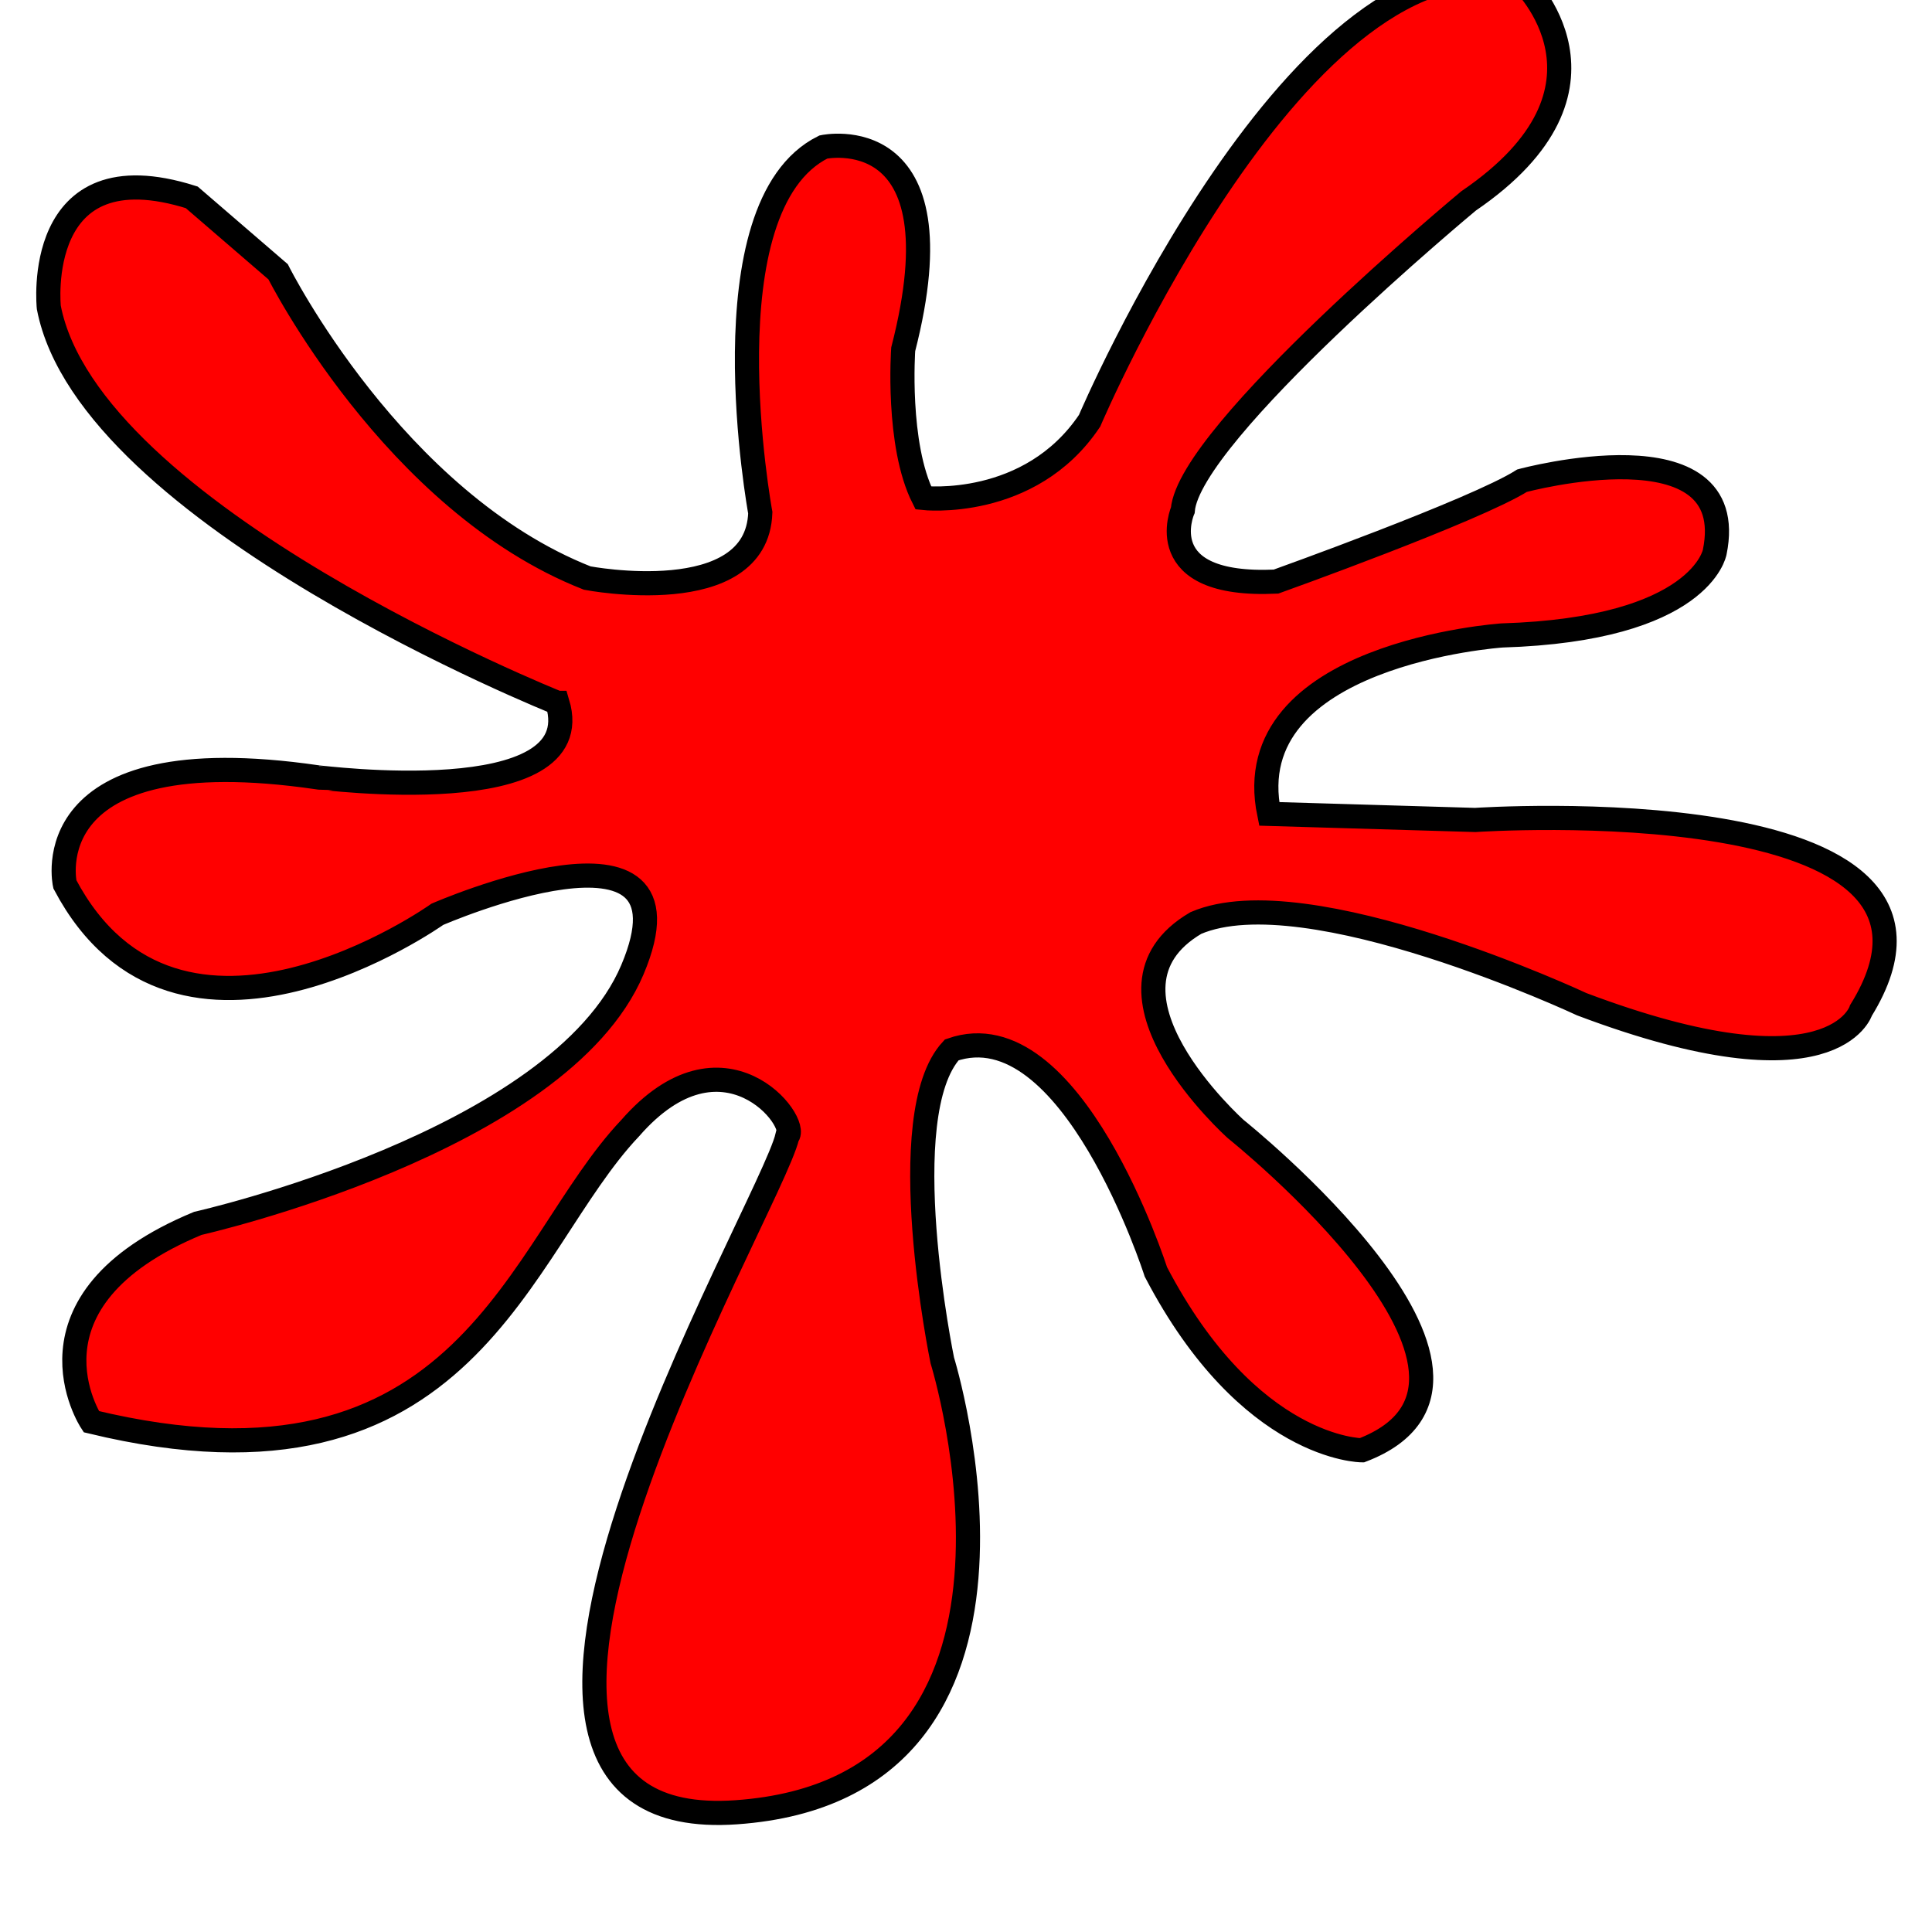 <svg width="80" height="80" xmlns="http://www.w3.org/2000/svg">
 <style type="text/css">.st0{display:none;}
	.st1{fill:#FF0000;}</style>

 <g>
  <title>background</title>
  <rect fill="none" id="canvas_background" height="82" width="82" y="-1" x="-1"/>
 </g>
 <g>
  <title>Layer 1</title>
  <g stroke="null" id="svg_3">
   <path stroke="null" id="svg_4" d="m23.081,29.104c0,0 -19.402,-7.756 -21.06,-16.376c0,0 -0.694,-6.651 5.918,-4.557l3.577,3.083c0,0 4.769,9.521 12.801,12.682c0,0 7.024,1.348 7.165,-2.705c0,0 -2.341,-12.682 2.612,-15.144c0,0 5.777,-1.241 3.306,8.377c0,0 -0.282,3.946 0.835,6.157c0,0 4.411,0.494 6.883,-3.199c0,0 8.812,-20.68 17.895,-18.218c0,0 4.672,4.431 -2.2,9.114c0,0 -11.565,9.598 -11.836,12.808c0,0 -1.387,3.199 3.859,2.957c0,0 8.259,-2.957 10.189,-4.179c0,0 9.083,-2.463 7.978,2.957c0,0 -0.553,3.199 -8.812,3.452c0,0 -11.012,0.747 -9.636,7.388l8.53,0.252c0,0 21.754,-1.474 15.977,7.882c0,0 -1.106,3.694 -11.565,-0.252c0,0 -11.381,-5.332 -15.977,-3.364c-4.769,2.792 1.648,8.532 1.648,8.532s12.942,10.345 5.224,13.302c0,0 -4.672,0 -8.53,-7.388c0,0 -3.49,-10.927 -8.454,-9.191c-2.493,2.686 -0.39,12.856 -0.39,12.856s5.506,17.723 -8.53,18.712s1.387,-24.878 2.114,-27.991c0.553,-0.572 -2.656,-4.76 -6.514,-0.33c-4.672,4.925 -6.699,15.92 -22.307,12.148c0,0 -3.306,-5.013 4.411,-8.212c0,0 14.969,-3.364 17.993,-10.5s-8.075,-2.298 -8.075,-2.298s-10.731,7.63 -15.424,-1.241c0,0 -1.387,-6.157 10.46,-4.431c0.033,-0.01 11.316,1.474 9.939,-3.083z" class="st1"/>
  </g>
 </g>
</svg>